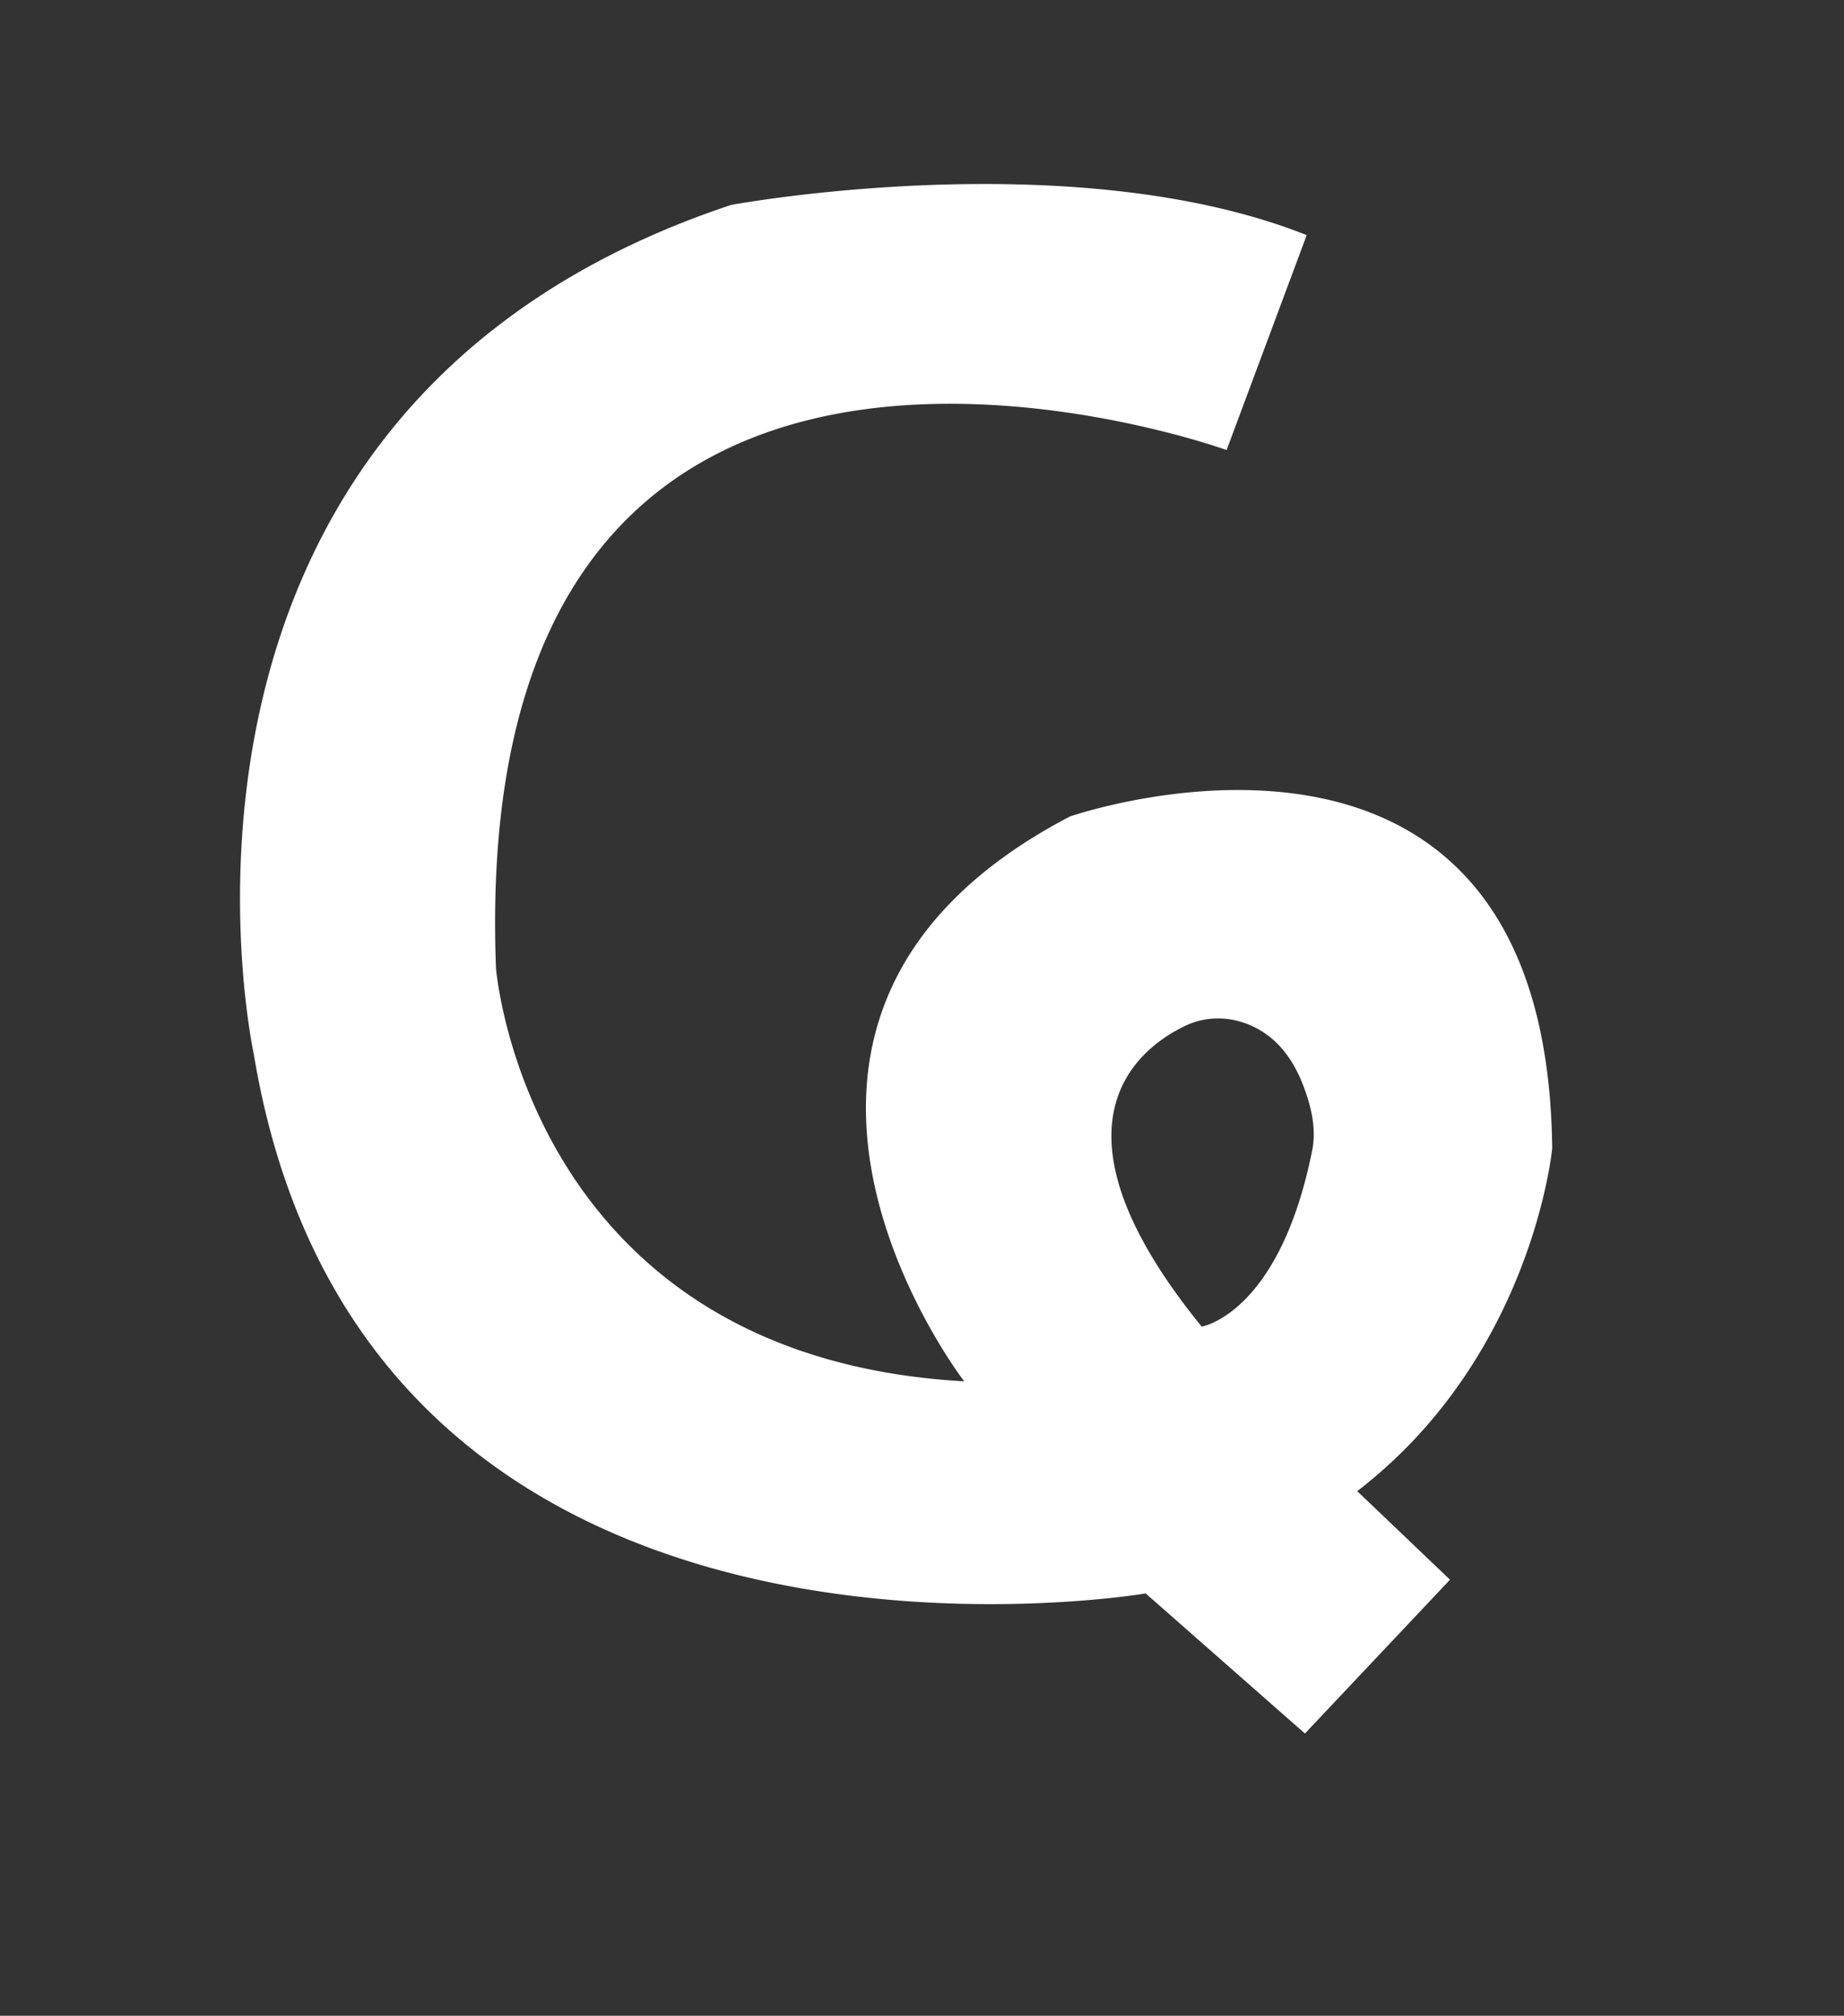 <svg xmlns="http://www.w3.org/2000/svg" width="2119.658" height="2316.082" viewBox="0 0 2119.658 2316.082">
  <rect x="0" y="0" width="2119.658" height="2316.082" fill="#333333" stroke="none"/>
  <path id="Path_74" data-name="Path 74" d="M1153.62,872.944c-498.512,39.919-365.186,549.588-365.186,549.588C336.354,1199.718,478.786,775.376,478.786,775.376,802.906-76.806,1483.832,555.939,1483.832,555.939l181.146-191.216C1459.771,161.868,1075.65,75.7,1069.922,74.431a1.321,1.321,0,0,0-.482-.061C324.474,14.551,184.152,757.105,184.152,757.105-.07,1518.593,885.158,1728.2,885.158,1728.2L990.685,1947.76l222.452-97.448-58.372-135.256c246.151-63.92,359.941-274.674,359.941-274.674C1732.455,911.9,1153.62,872.944,1153.62,872.944Zm106.432,461.729c-108.059,158.232-195.919,136.644-195.919,136.644-81.408-280.7,51.678-322.734,118.191-325.327,41.608-1.628,78.151,26.955,91.116,66.513,5.669,17.246,6.813,34.734,6.272,49.266C1278.988,1280.823,1276.455,1310.734,1260.052,1334.673Z" transform="matrix(0.921, -0.391, 0.391, 0.921, -174.012, 585.257)" fill="#fff"/>
</svg>
